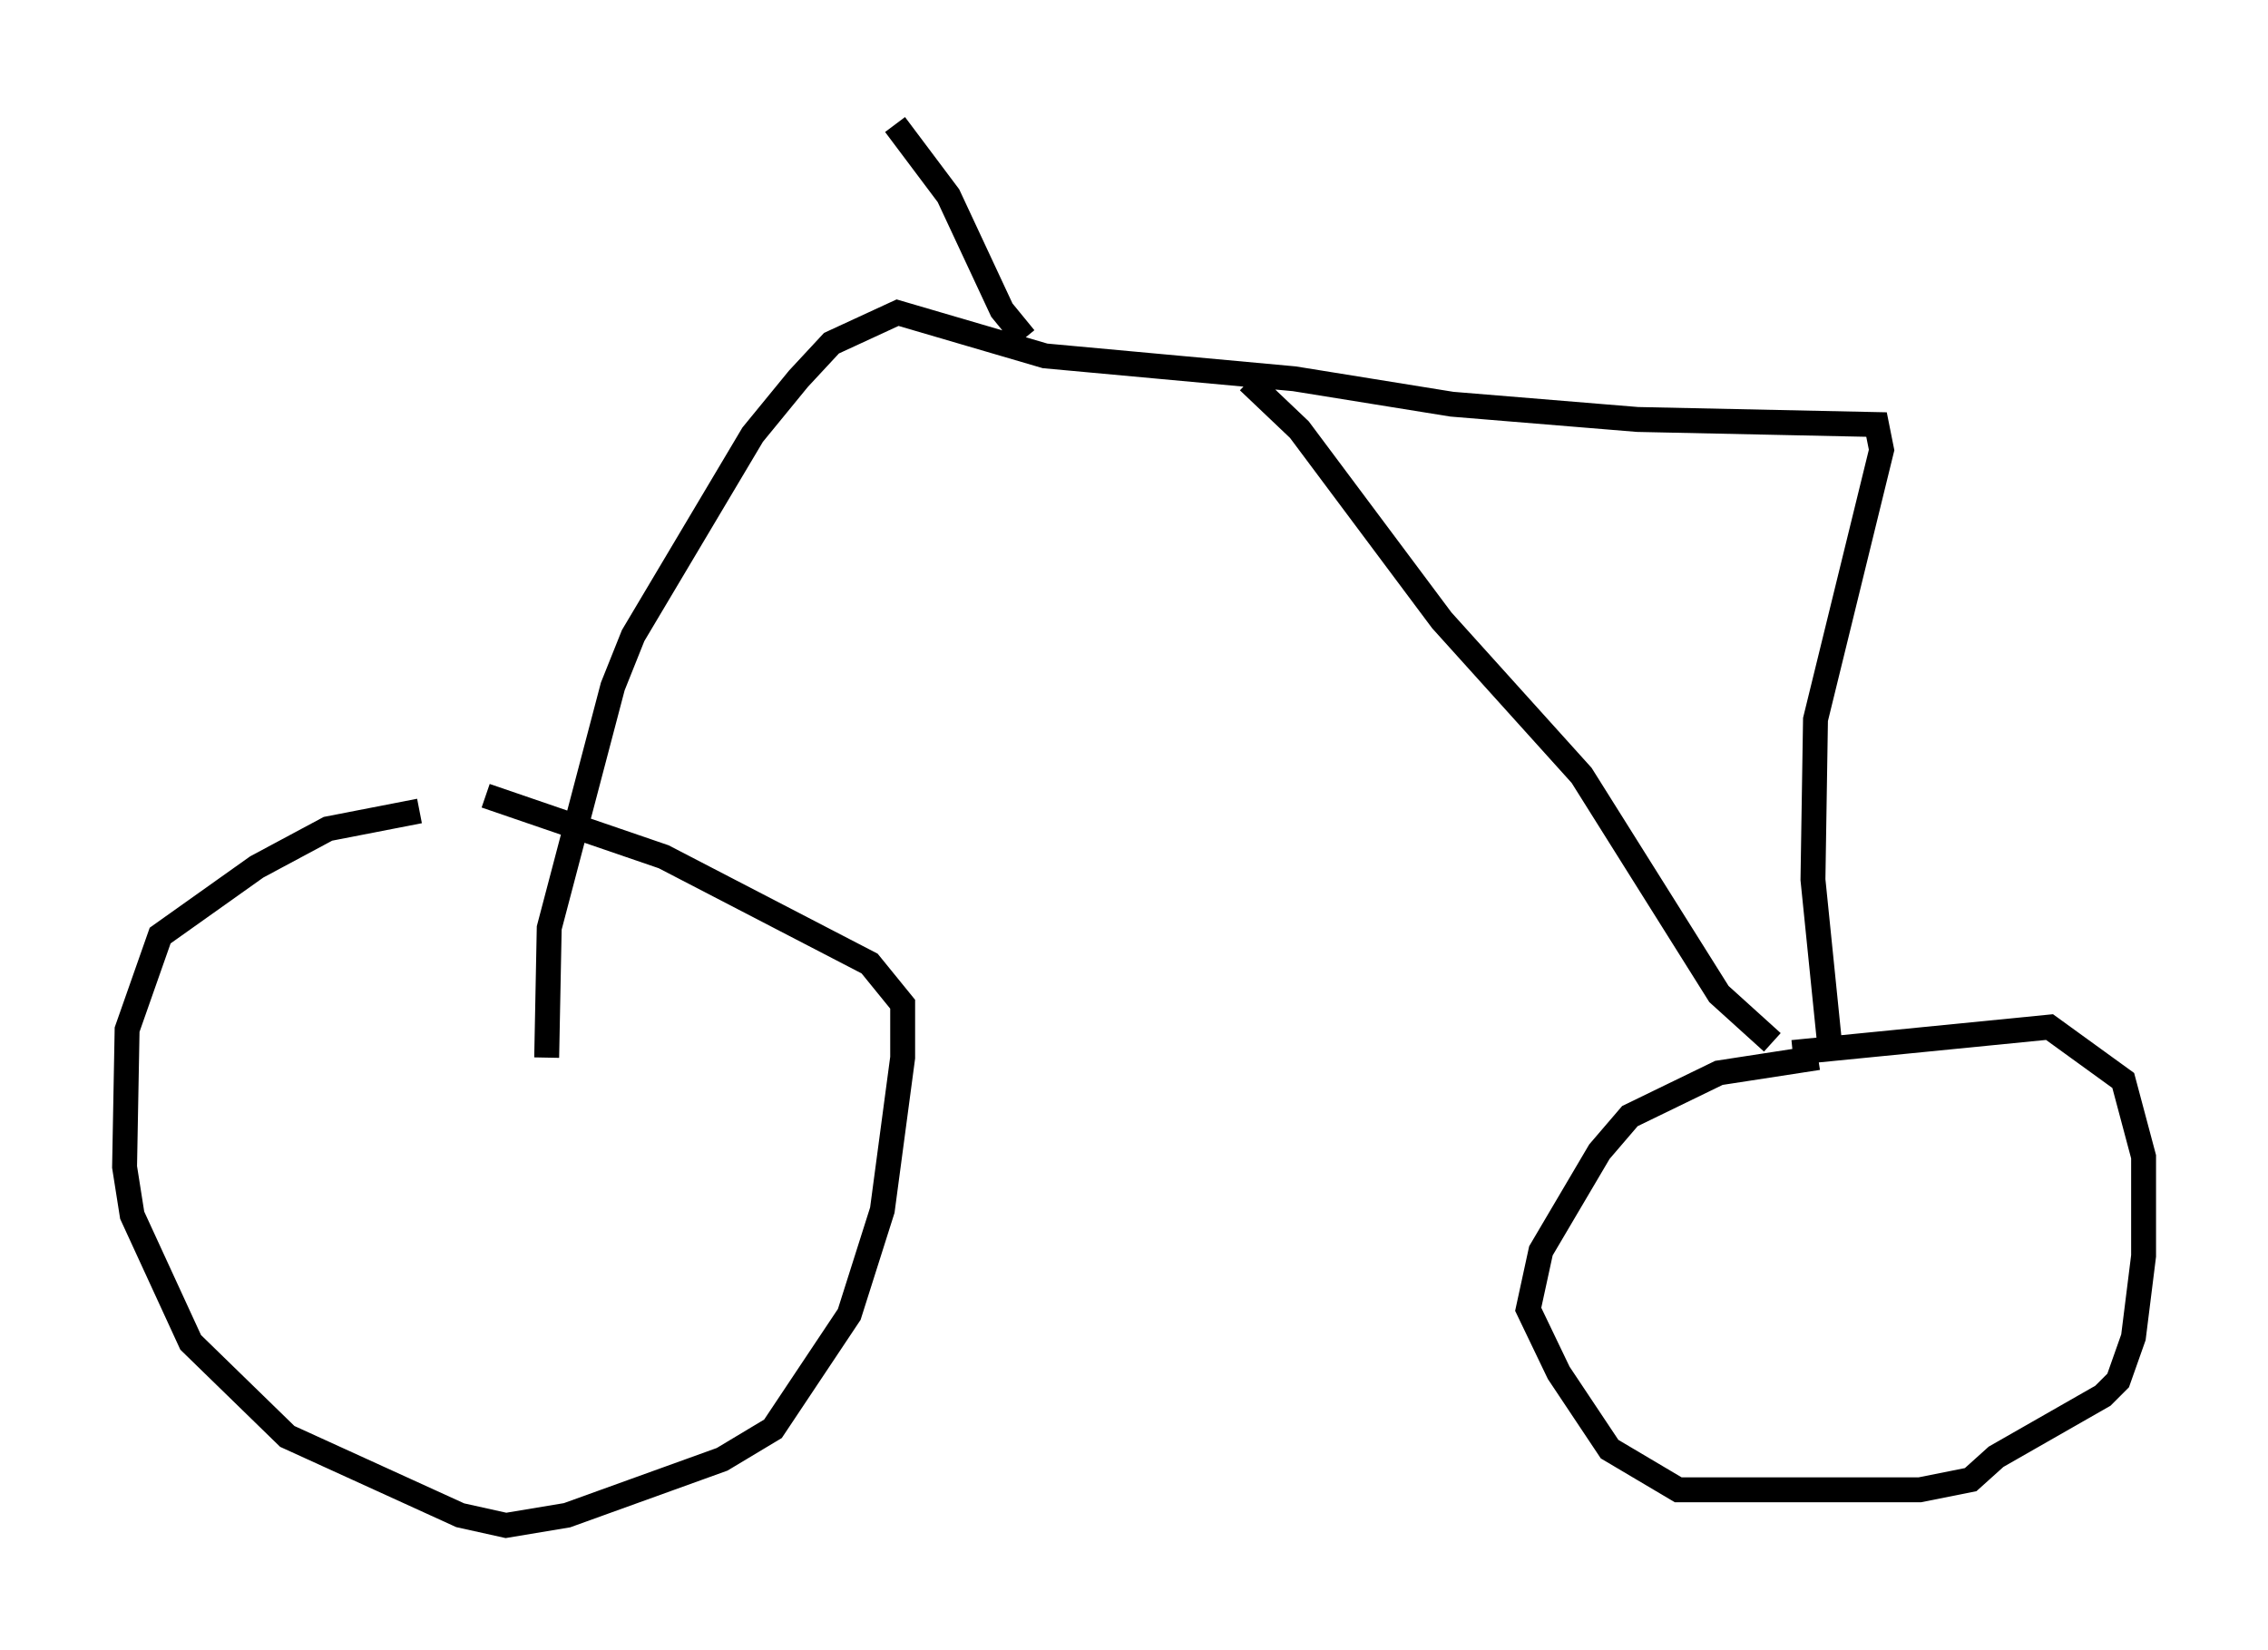 <?xml version="1.0" encoding="utf-8" ?>
<svg baseProfile="full" height="66.249" version="1.1" width="91.055" xmlns="http://www.w3.org/2000/svg" xmlns:ev="http://www.w3.org/2001/xml-events" xmlns:xlink="http://www.w3.org/1999/xlink"><defs /><rect fill="white" height="66.249" width="91.055" x="0" y="0" /><path d="M22.559, 32.869 m-5.717, -0.306 l-3.675, 0.715 -2.858, 1.531 l-3.879, 2.756 -1.327, 3.777 l-0.102, 5.513 0.306, 1.94 l2.348, 5.104 3.879, 3.777 l6.942, 3.165 1.838, 0.408 l2.45, -0.408 6.227, -2.246 l2.042, -1.225 3.063, -4.594 l1.327, -4.185 0.817, -6.125 l0.0, -2.144 -1.327, -1.633 l-8.269, -4.288 -7.146, -2.45 m2.45, 10.515 l0.102, -5.206 2.552, -9.698 l0.817, -2.042 4.798, -8.065 l1.838, -2.246 1.327, -1.429 l2.654, -1.225 5.921, 1.735 l10.004, 0.919 6.329, 1.021 l7.452, 0.613 9.596, 0.204 l0.204, 1.021 -2.654, 10.821 l-0.102, 6.431 0.715, 7.044 m-0.51, 0.102 l-3.981, 0.613 -3.573, 1.735 l-1.225, 1.429 -2.348, 3.981 l-0.51, 2.348 1.225, 2.552 l2.042, 3.063 2.756, 1.633 l9.698, 0.0 2.042, -0.408 l1.021, -0.919 4.288, -2.45 l0.613, -0.613 0.613, -1.735 l0.408, -3.267 0.0, -3.981 l-0.817, -3.063 -2.96, -2.144 l-10.311, 1.021 m-0.817, -0.408 l-2.144, -1.94 -5.513, -8.779 l-5.615, -6.227 -5.717, -7.656 l-2.042, -1.94 m-8.983, -1.735 l-0.919, -1.123 -2.144, -4.594 l-2.144, -2.858 " fill="none" stroke="black" stroke-width="1" /></svg>